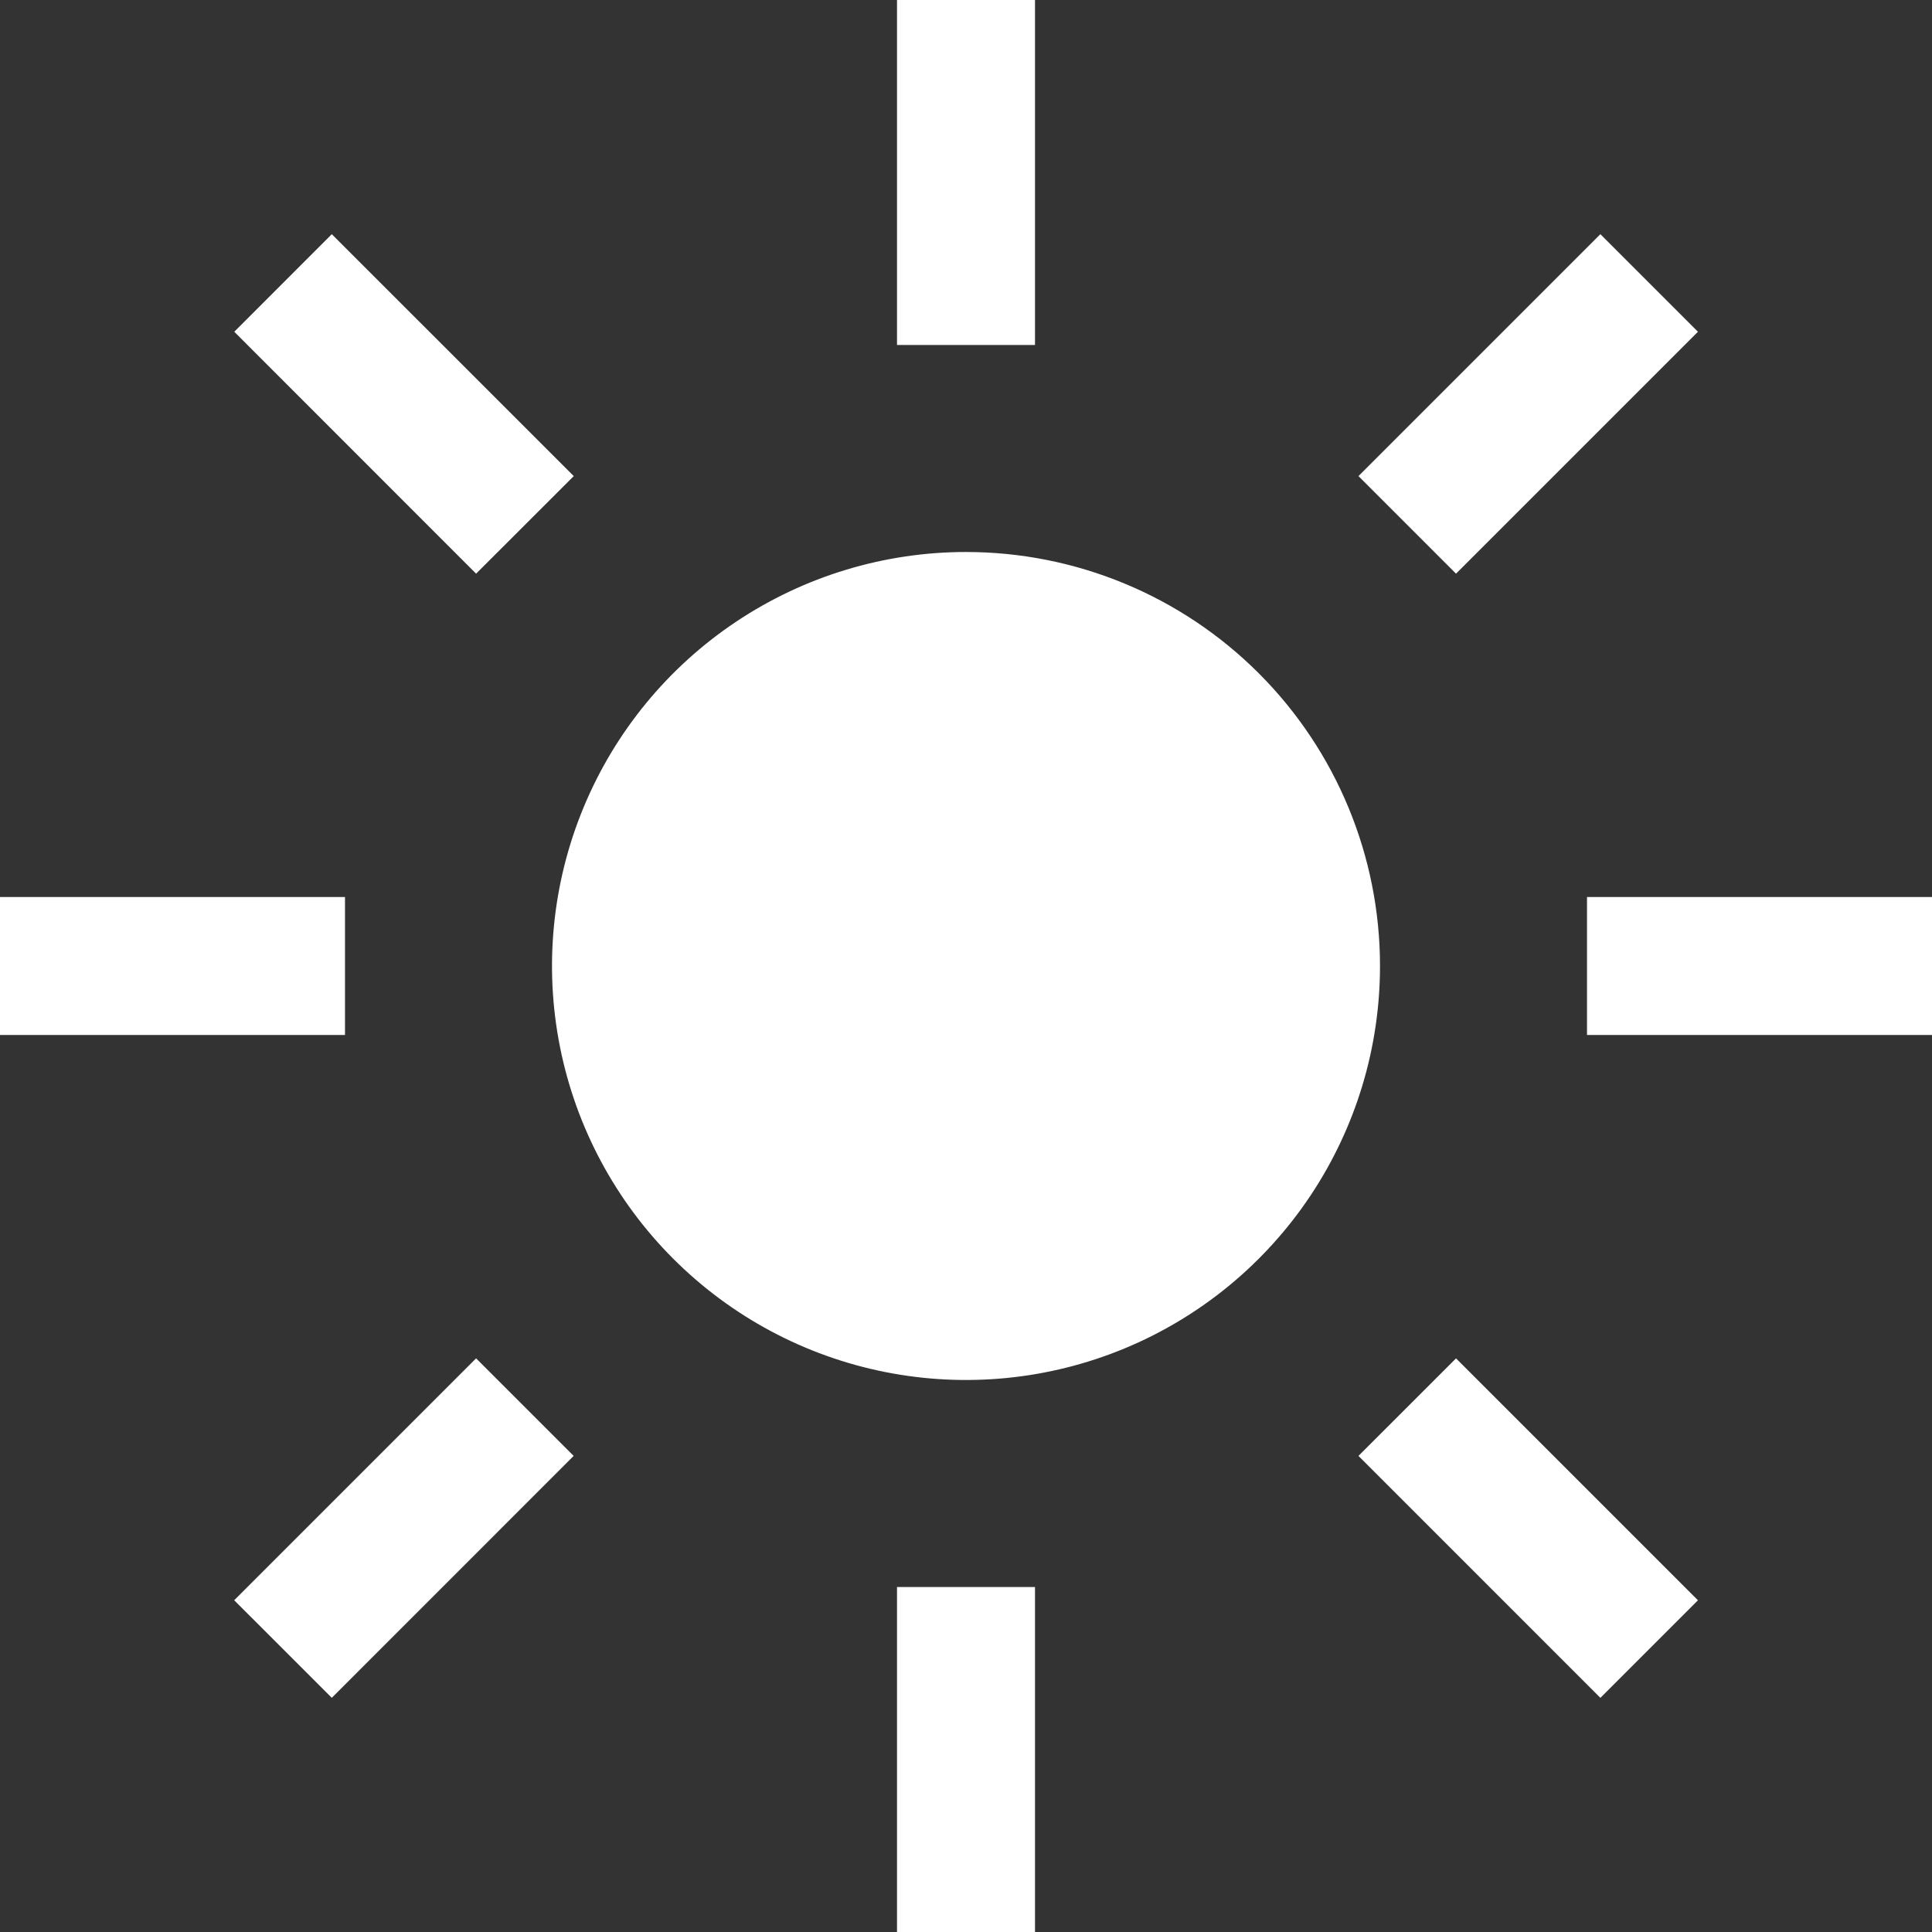 <svg width="42" height="42" viewBox="0 0 42 42" fill="none" xmlns="http://www.w3.org/2000/svg">
<rect x="0" y="0" width="42" height="42" fill="#333333" stroke="none"/>
<path d="M19.5 0H22.5V7.5H19.5V0ZM29.532 10.35L34.791 5.091L36.912 7.212L31.653 12.471L29.532 10.35ZM34.5 19.5H42V22.5H34.5V19.5ZM29.532 31.65L31.653 29.53L36.912 34.789L34.791 36.91L29.532 31.65ZM19.5 34.5H22.5V42H19.5V34.5ZM5.091 34.788L10.35 29.529L12.471 31.65L7.213 36.909L5.091 34.788ZM0 19.5H7.5V22.5H0V19.5ZM5.093 7.212L7.213 5.091L12.473 10.35L10.35 12.471L5.093 7.212ZM21 12C19.22 12 17.48 12.528 16 13.517C14.52 14.506 13.366 15.911 12.685 17.556C12.004 19.2 11.826 21.01 12.173 22.756C12.52 24.502 13.377 26.105 14.636 27.364C15.895 28.623 17.498 29.48 19.244 29.827C20.99 30.174 22.8 29.996 24.444 29.315C26.089 28.634 27.494 27.48 28.483 26C29.472 24.52 30 22.78 30 21C30 18.613 29.052 16.324 27.364 14.636C25.676 12.948 23.387 12 21 12Z" fill="white"/>
</svg>

